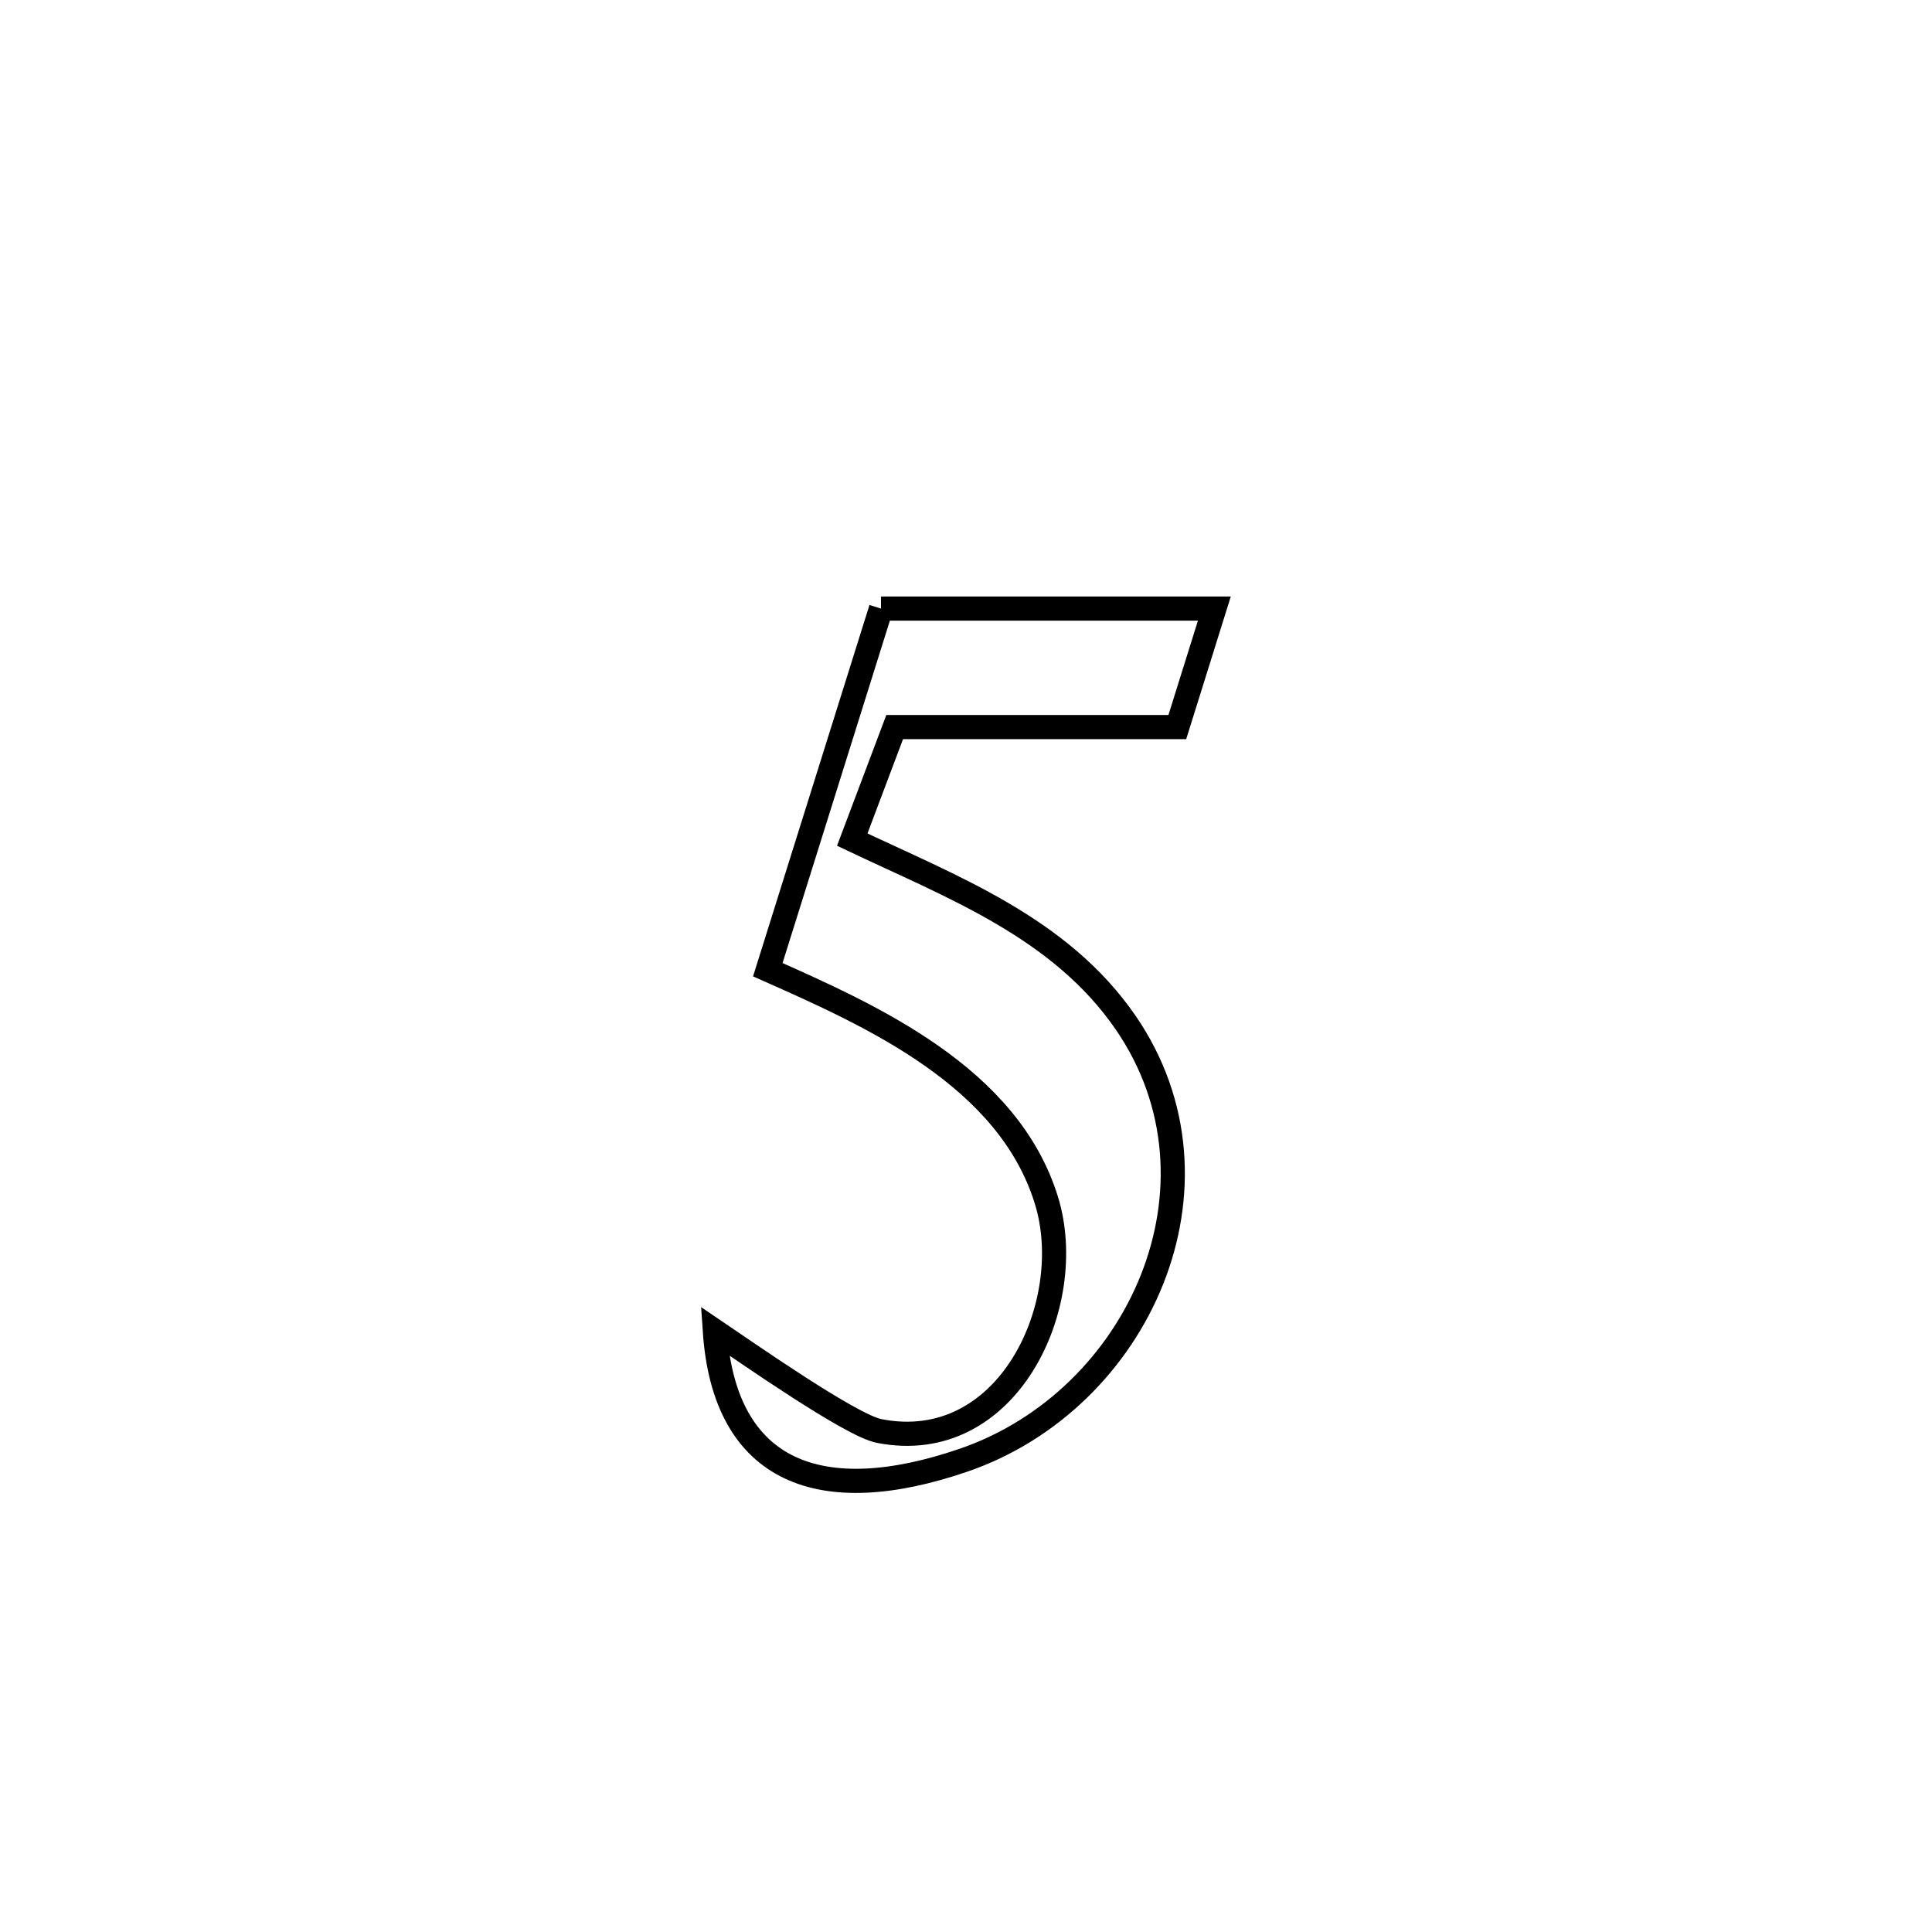 <svg xmlns="http://www.w3.org/2000/svg" viewBox="0.0 0.0 24.0 24.0" height="200px" width="200px"><path fill="none" stroke="black" stroke-width=".3" stroke-opacity="1.0"  filling="0" d="M10.944 7.56 L10.944 7.56 C12.324 7.56 13.704 7.56 15.085 7.56 L15.085 7.56 C14.931 8.05 14.778 8.541 14.625 9.032 L14.625 9.032 C13.455 9.032 12.284 9.032 11.114 9.032 L11.114 9.032 C10.938 9.498 10.763 9.964 10.587 10.43 L10.587 10.43 C11.819 11.016 13.169 11.517 13.985 12.706 C15.36 14.711 14.152 17.392 11.967 18.14 C10.203 18.744 9 18.306 8.88 16.534 L8.88 16.534 C9.288 16.81 10.569 17.707 10.92 17.776 C12.522 18.092 13.394 16.196 13 14.914 C12.527 13.373 10.825 12.618 9.538 12.046 L9.538 12.046 C10.007 10.551 10.475 9.055 10.944 7.56 L10.944 7.56"></path></svg>